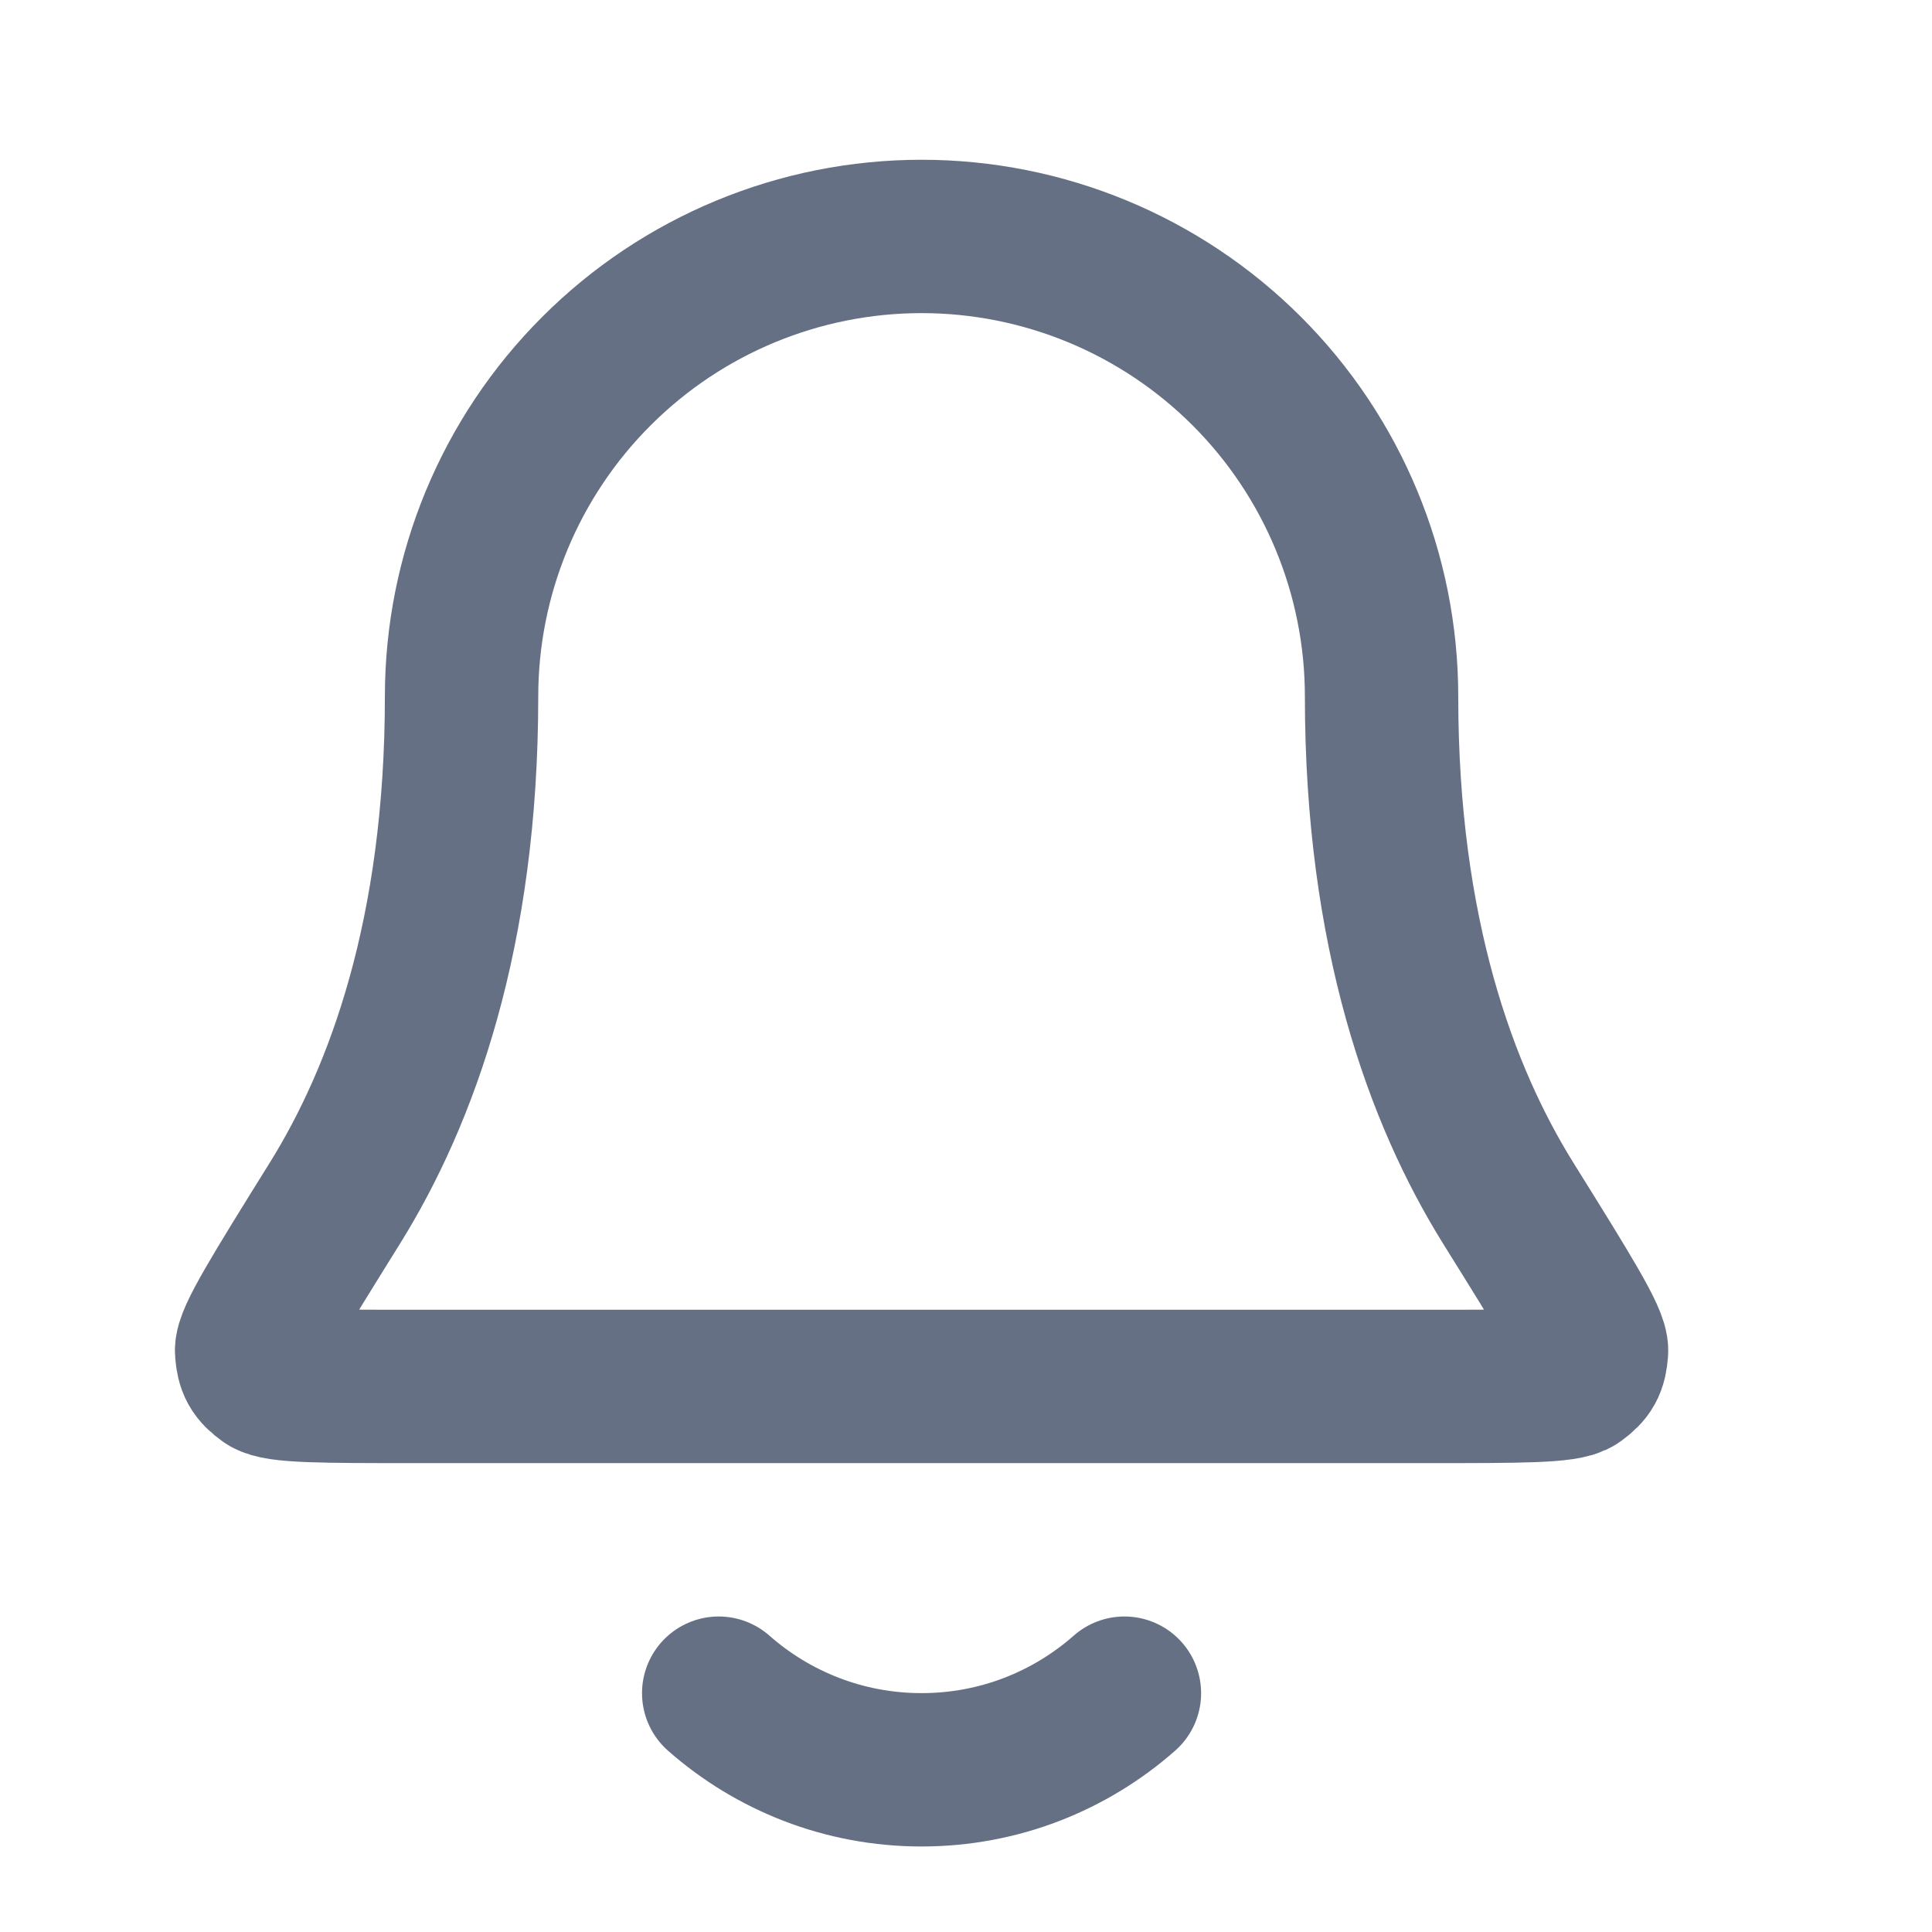 <svg width="21" height="21" viewBox="0 0 21 21" fill="none" xmlns="http://www.w3.org/2000/svg">
<g clip-path="url(#clip0_813_2695)">
<path d="M7.812 18.404C8.4 18.922 9.172 19.237 10.017 19.237C10.863 19.237 11.634 18.922 12.222 18.404M15.017 7.57C15.017 6.244 14.49 4.972 13.553 4.035C12.615 3.097 11.343 2.57 10.017 2.57C8.691 2.57 7.419 3.097 6.482 4.035C5.544 4.972 5.017 6.244 5.017 7.57C5.017 10.146 4.367 11.909 3.642 13.075C3.03 14.059 2.724 14.55 2.735 14.688C2.747 14.839 2.779 14.898 2.902 14.988C3.012 15.07 3.511 15.07 4.508 15.07H15.526C16.523 15.07 17.022 15.07 17.132 14.988C17.255 14.898 17.287 14.839 17.299 14.688C17.311 14.55 17.005 14.059 16.392 13.075C15.667 11.909 15.017 10.146 15.017 7.57Z" stroke="#667085" stroke-width="1.667" stroke-linecap="round" stroke-linejoin="round"/>
</g>
<defs>
<clipPath id="clip0_813_2695">
<rect width="20" height="20" fill="white" transform="translate(0.017 0.903)"/>
</clipPath>
</defs>
</svg>
